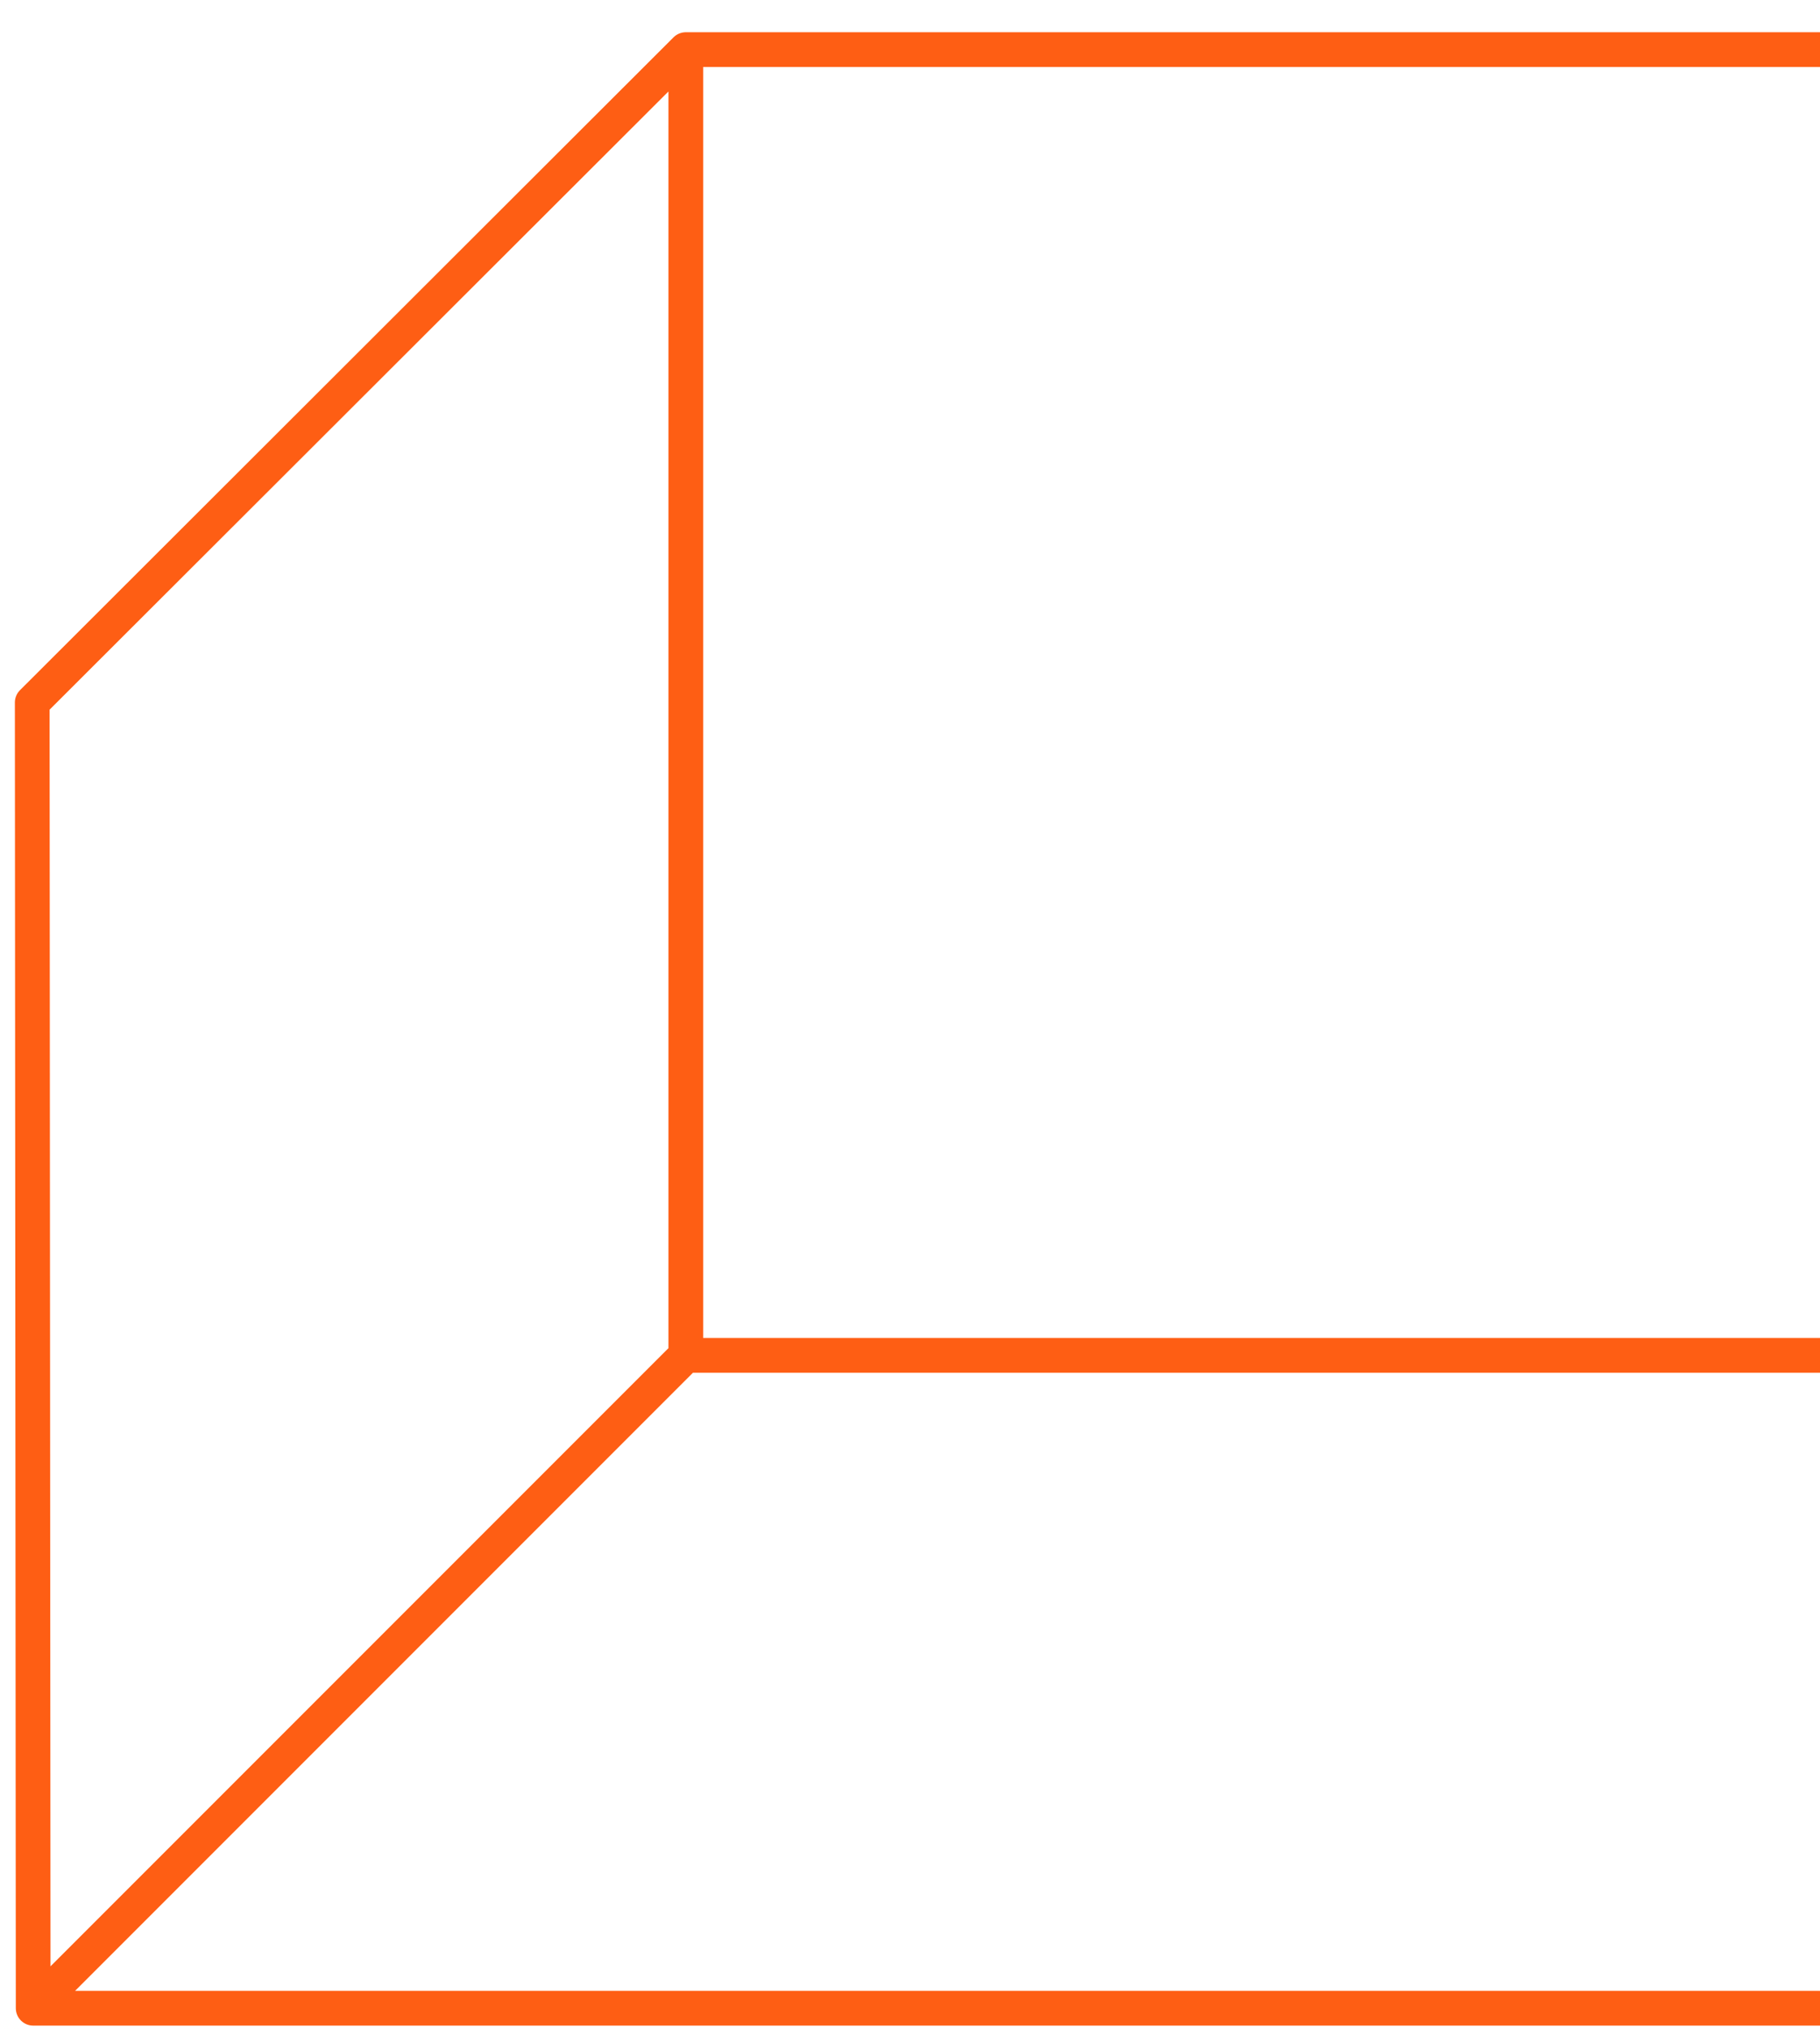<?xml version="1.0" encoding="utf-8"?>
<!-- Generator: Adobe Illustrator 16.0.0, SVG Export Plug-In . SVG Version: 6.00 Build 0)  -->
<!DOCTYPE svg PUBLIC "-//W3C//DTD SVG 1.1//EN" "http://www.w3.org/Graphics/SVG/1.1/DTD/svg11.dtd">
<svg version="1.1" id="Layer_1" xmlns="http://www.w3.org/2000/svg" xmlns:xlink="http://www.w3.org/1999/xlink" x="0px" y="0px"
	 width="367px" height="408.999px" viewBox="-2.5 -9 367 408.999" enable-background="new -2.5 -9 367 408.999"
	 xml:space="preserve">
<title>Page 1</title>
<desc>Created with Sketch.</desc>
<g id="Site-Pages">
	<g id="Grow-Page" transform="translate(-1308, -4965)">
		<g id="Background" transform="translate(-1088, 720)">
			<path id="Page-1" fill="none" stroke="#FE5E14" stroke-width="7" stroke-linecap="round" stroke-linejoin="round" d="
				M2531.791,4245.999h395.021v0.068c72.646,0,131.535,58.89,131.535,131.531l0.064,263.198h-658.221L2400,4377.598
				L2531.791,4245.999v263.198l-131.6,131.599l131.6-131.599h526.621"/>
		</g>
	</g>
</g>
</svg>
